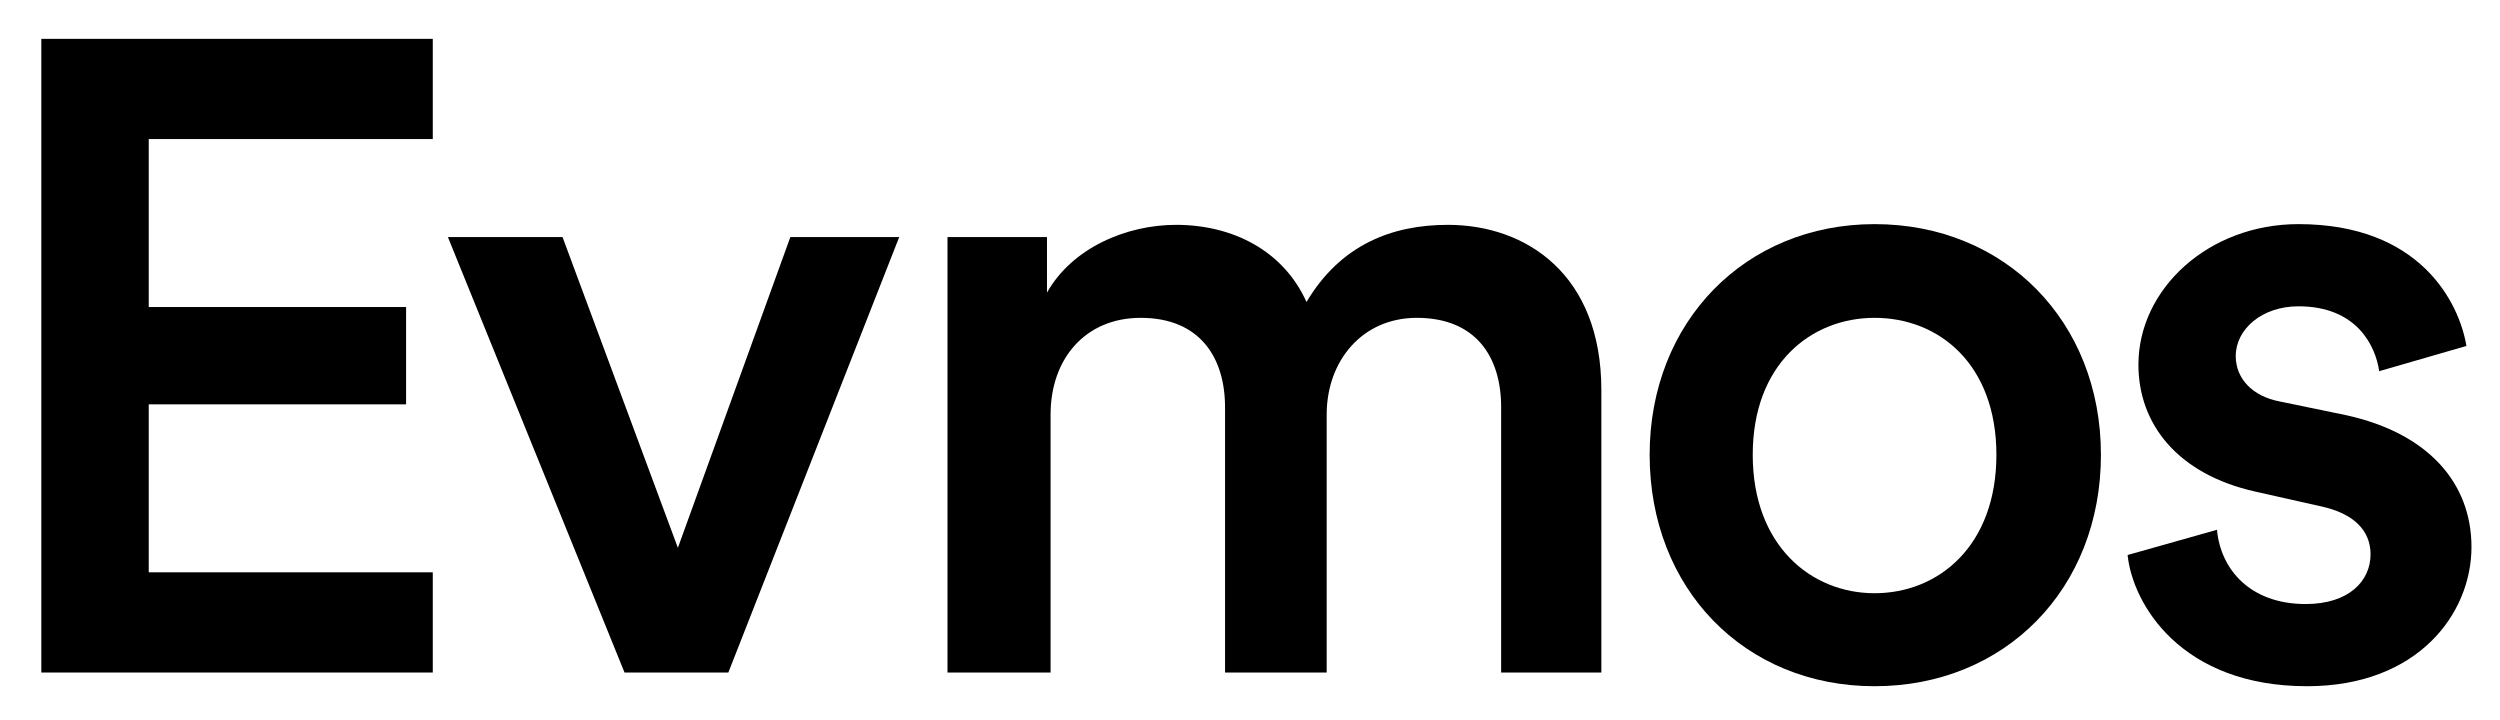 <svg xmlns="http://www.w3.org/2000/svg" id="Layer_1" width="1881.13" height="541.626" data-name="Layer 1" viewBox="0 0 1881.13 541.626"><path d="M31.095,506.041V29.234H325.641v75.4H111.918V231.023H305.57v73.23H111.918V430.641H325.641v75.4Z"/><path d="M548.042,506.041H469.93L337.032,178.406H423.28L510.071,412.198l84.621-233.792H676.6Z"/><path d="M712.943,506.041V178.406h74.857v41.768c18.985-33.632,59.669-50.99,97.097-50.99,42.853,0,80.824,19.528,98.182,58.041,25.494-42.853,64.008-58.041,106.319-58.041,59.126,0,115.54,37.429,115.54,124.219V506.041h-75.4V306.422c0-38.513-19.528-67.263-63.465-67.263-41.225,0-67.805,32.547-67.805,72.687v194.194H921.784V306.422c0-37.429-18.985-67.263-63.465-67.263-41.768,0-67.805,30.919-67.805,72.687v194.194Z"/><path d="M1580.85,342.223c0,100.894-72.145,174.124-170.327,174.124-97.639,0-169.242-73.23-169.242-174.124,0-100.352,72.145-173.581,169.242-173.581C1508.706,168.642,1580.85,241.871,1580.85,342.223Zm-78.654,0c0-67.805-42.853-103.064-91.673-103.064-47.735,0-91.673,34.716-91.673,103.064s43.938,104.149,91.673,104.149C1458.801,446.372,1502.196,410.571,1502.196,342.223Z"/><path d="M1668.184,398.637c2.712,29.834,24.953,55.871,66.721,55.871,32.547,0,48.82-17.358,48.82-37.429,0-17.358-11.934-30.919-38.514-36.344l-48.277-10.849c-58.041-13.019-87.875-50.447-87.875-95.47,0-56.956,52.617-105.776,120.422-105.776,91.672,0,120.965,59.126,126.389,91.673L1790.233,279.3c-2.712-18.985-16.816-48.82-60.753-48.82-27.665,0-47.192,17.358-47.192,37.429,0,17.358,13.018,30.377,33.09,34.174l49.904,10.306c61.838,13.561,94.384,50.99,94.384,99.267,0,49.905-40.14,104.691-123.677,104.691-94.927,0-131.271-61.839-135.068-98.724Z"/></svg>